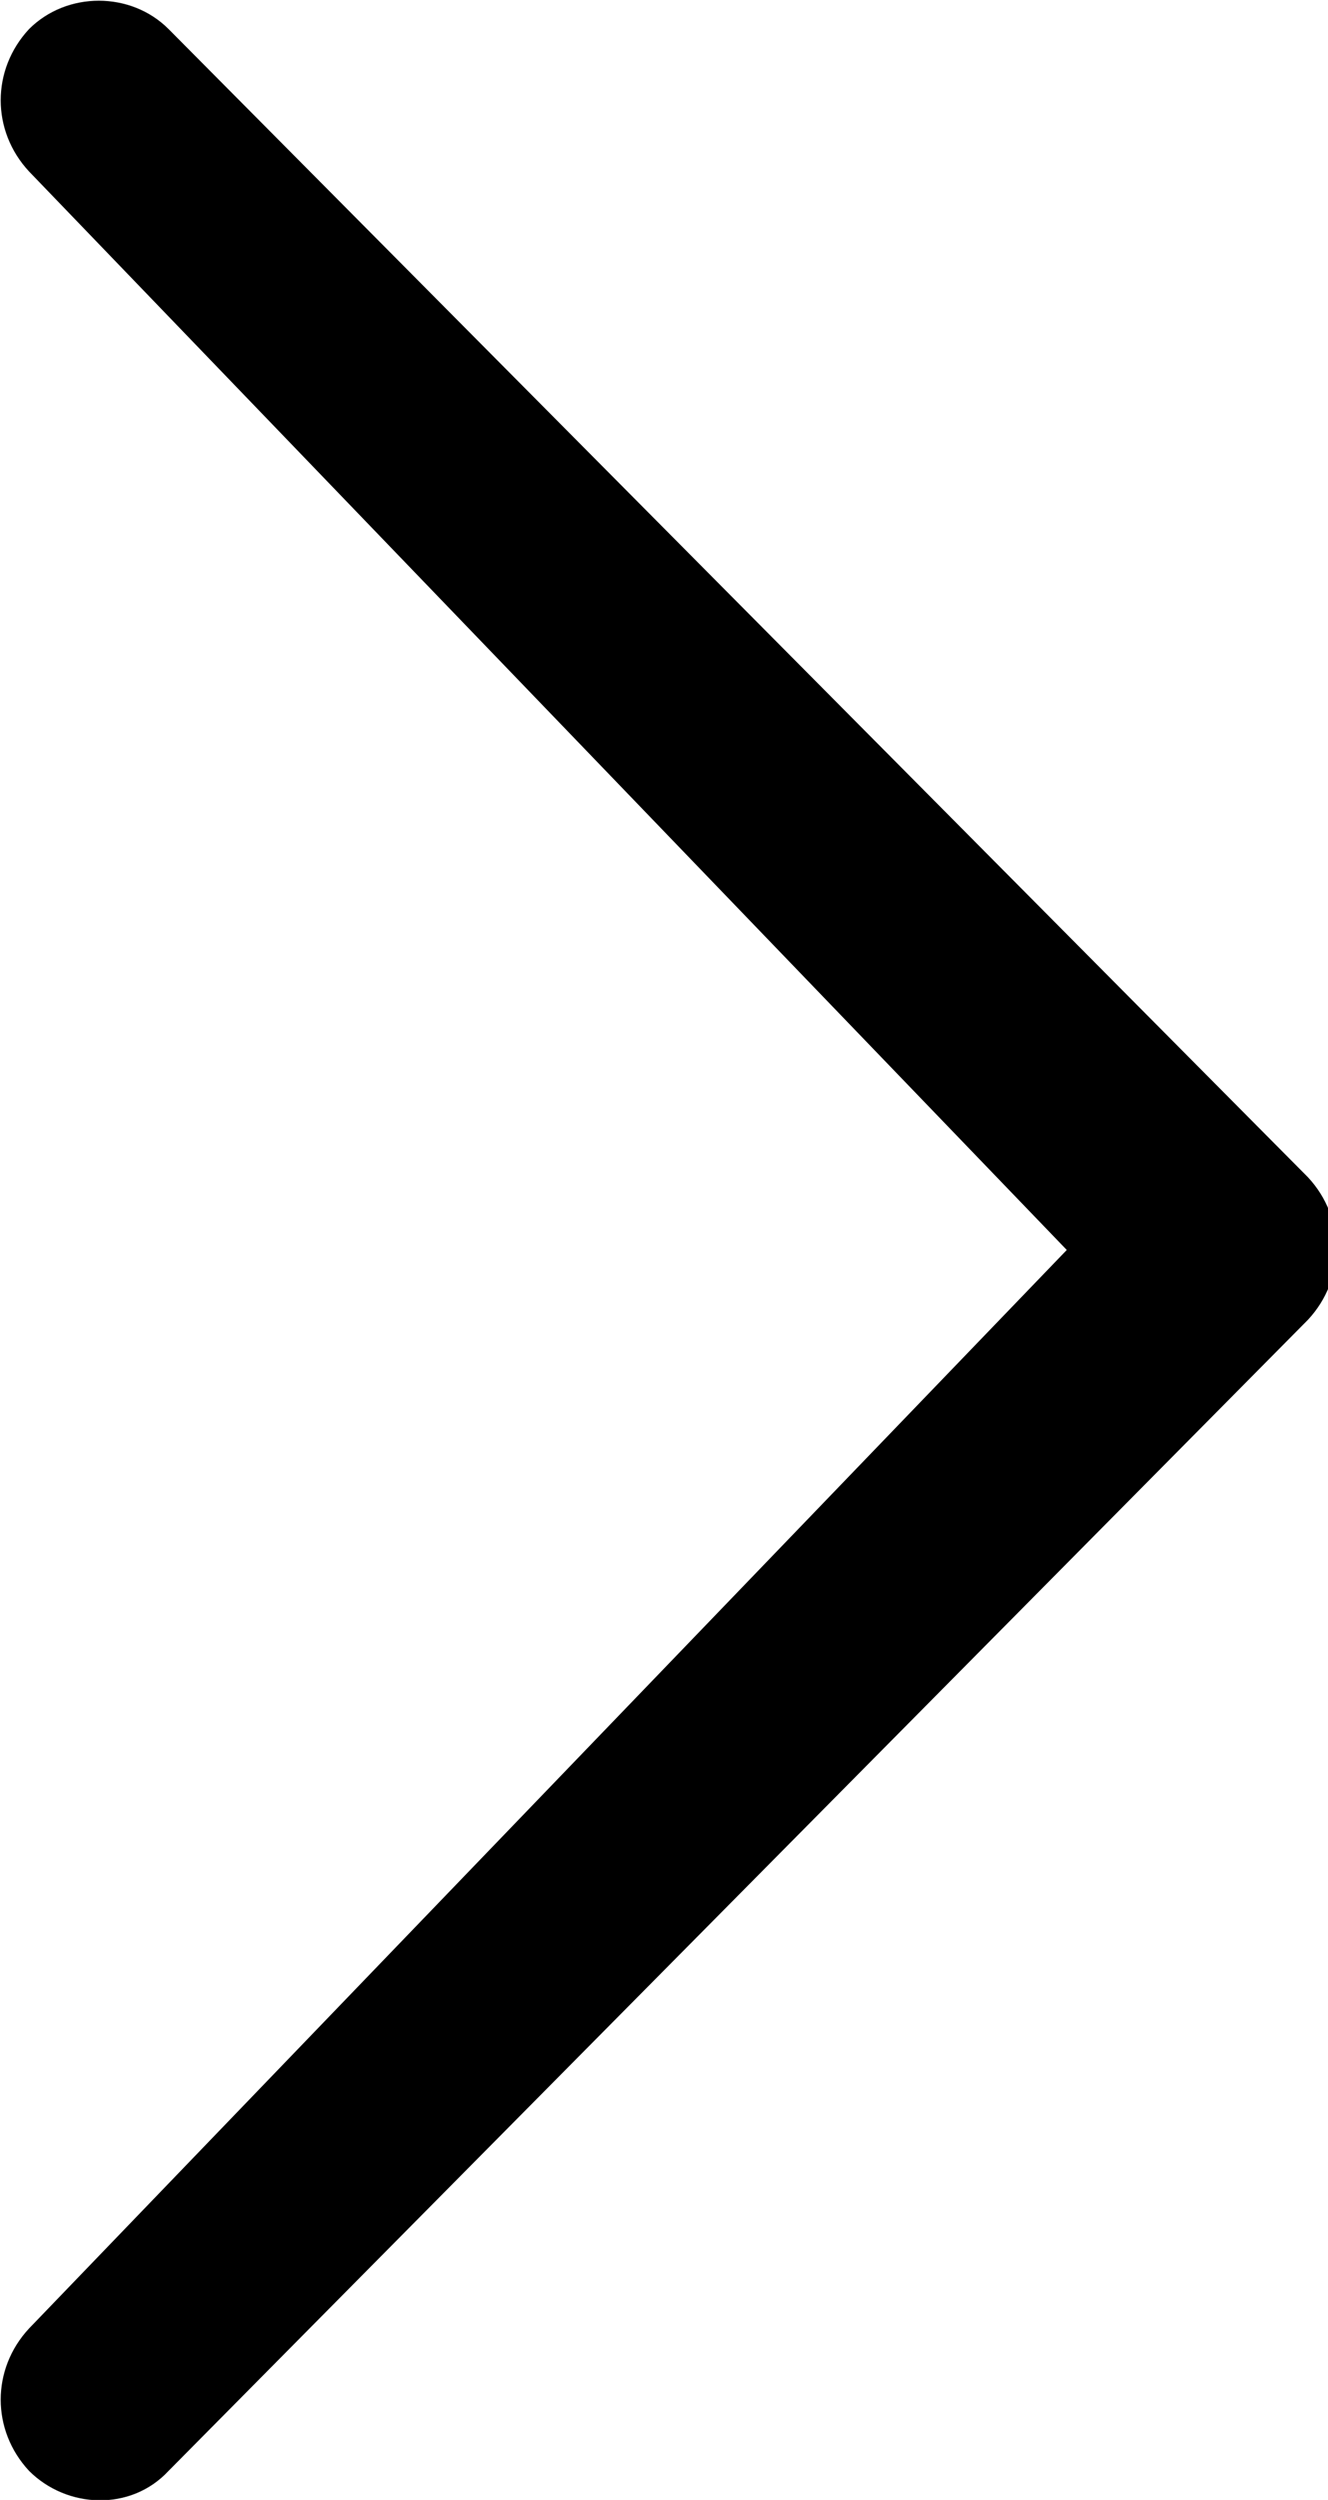 <?xml version="1.0" encoding="utf-8"?>
<!-- Generated by IcoMoon.io -->
<!DOCTYPE svg PUBLIC "-//W3C//DTD SVG 1.1//EN" "http://www.w3.org/Graphics/SVG/1.1/DTD/svg11.dtd">
<svg version="1.1" xmlns="http://www.w3.org/2000/svg" xmlns:xlink="http://www.w3.org/1999/xlink" width="17" height="32" viewBox="0 0 17 32">
<path d="M0.372 29.805c-0.484 0.521-0.484 1.302 0 1.823 0.484 0.484 1.302 0.521 1.786 0l14.586-14.735c0.484-0.521 0.484-1.302 0-1.823l-14.586-14.698c-0.484-0.484-1.302-0.484-1.786 0-0.484 0.521-0.484 1.302 0 1.823l13.284 13.805-13.284 13.805z"></path>
</svg>
